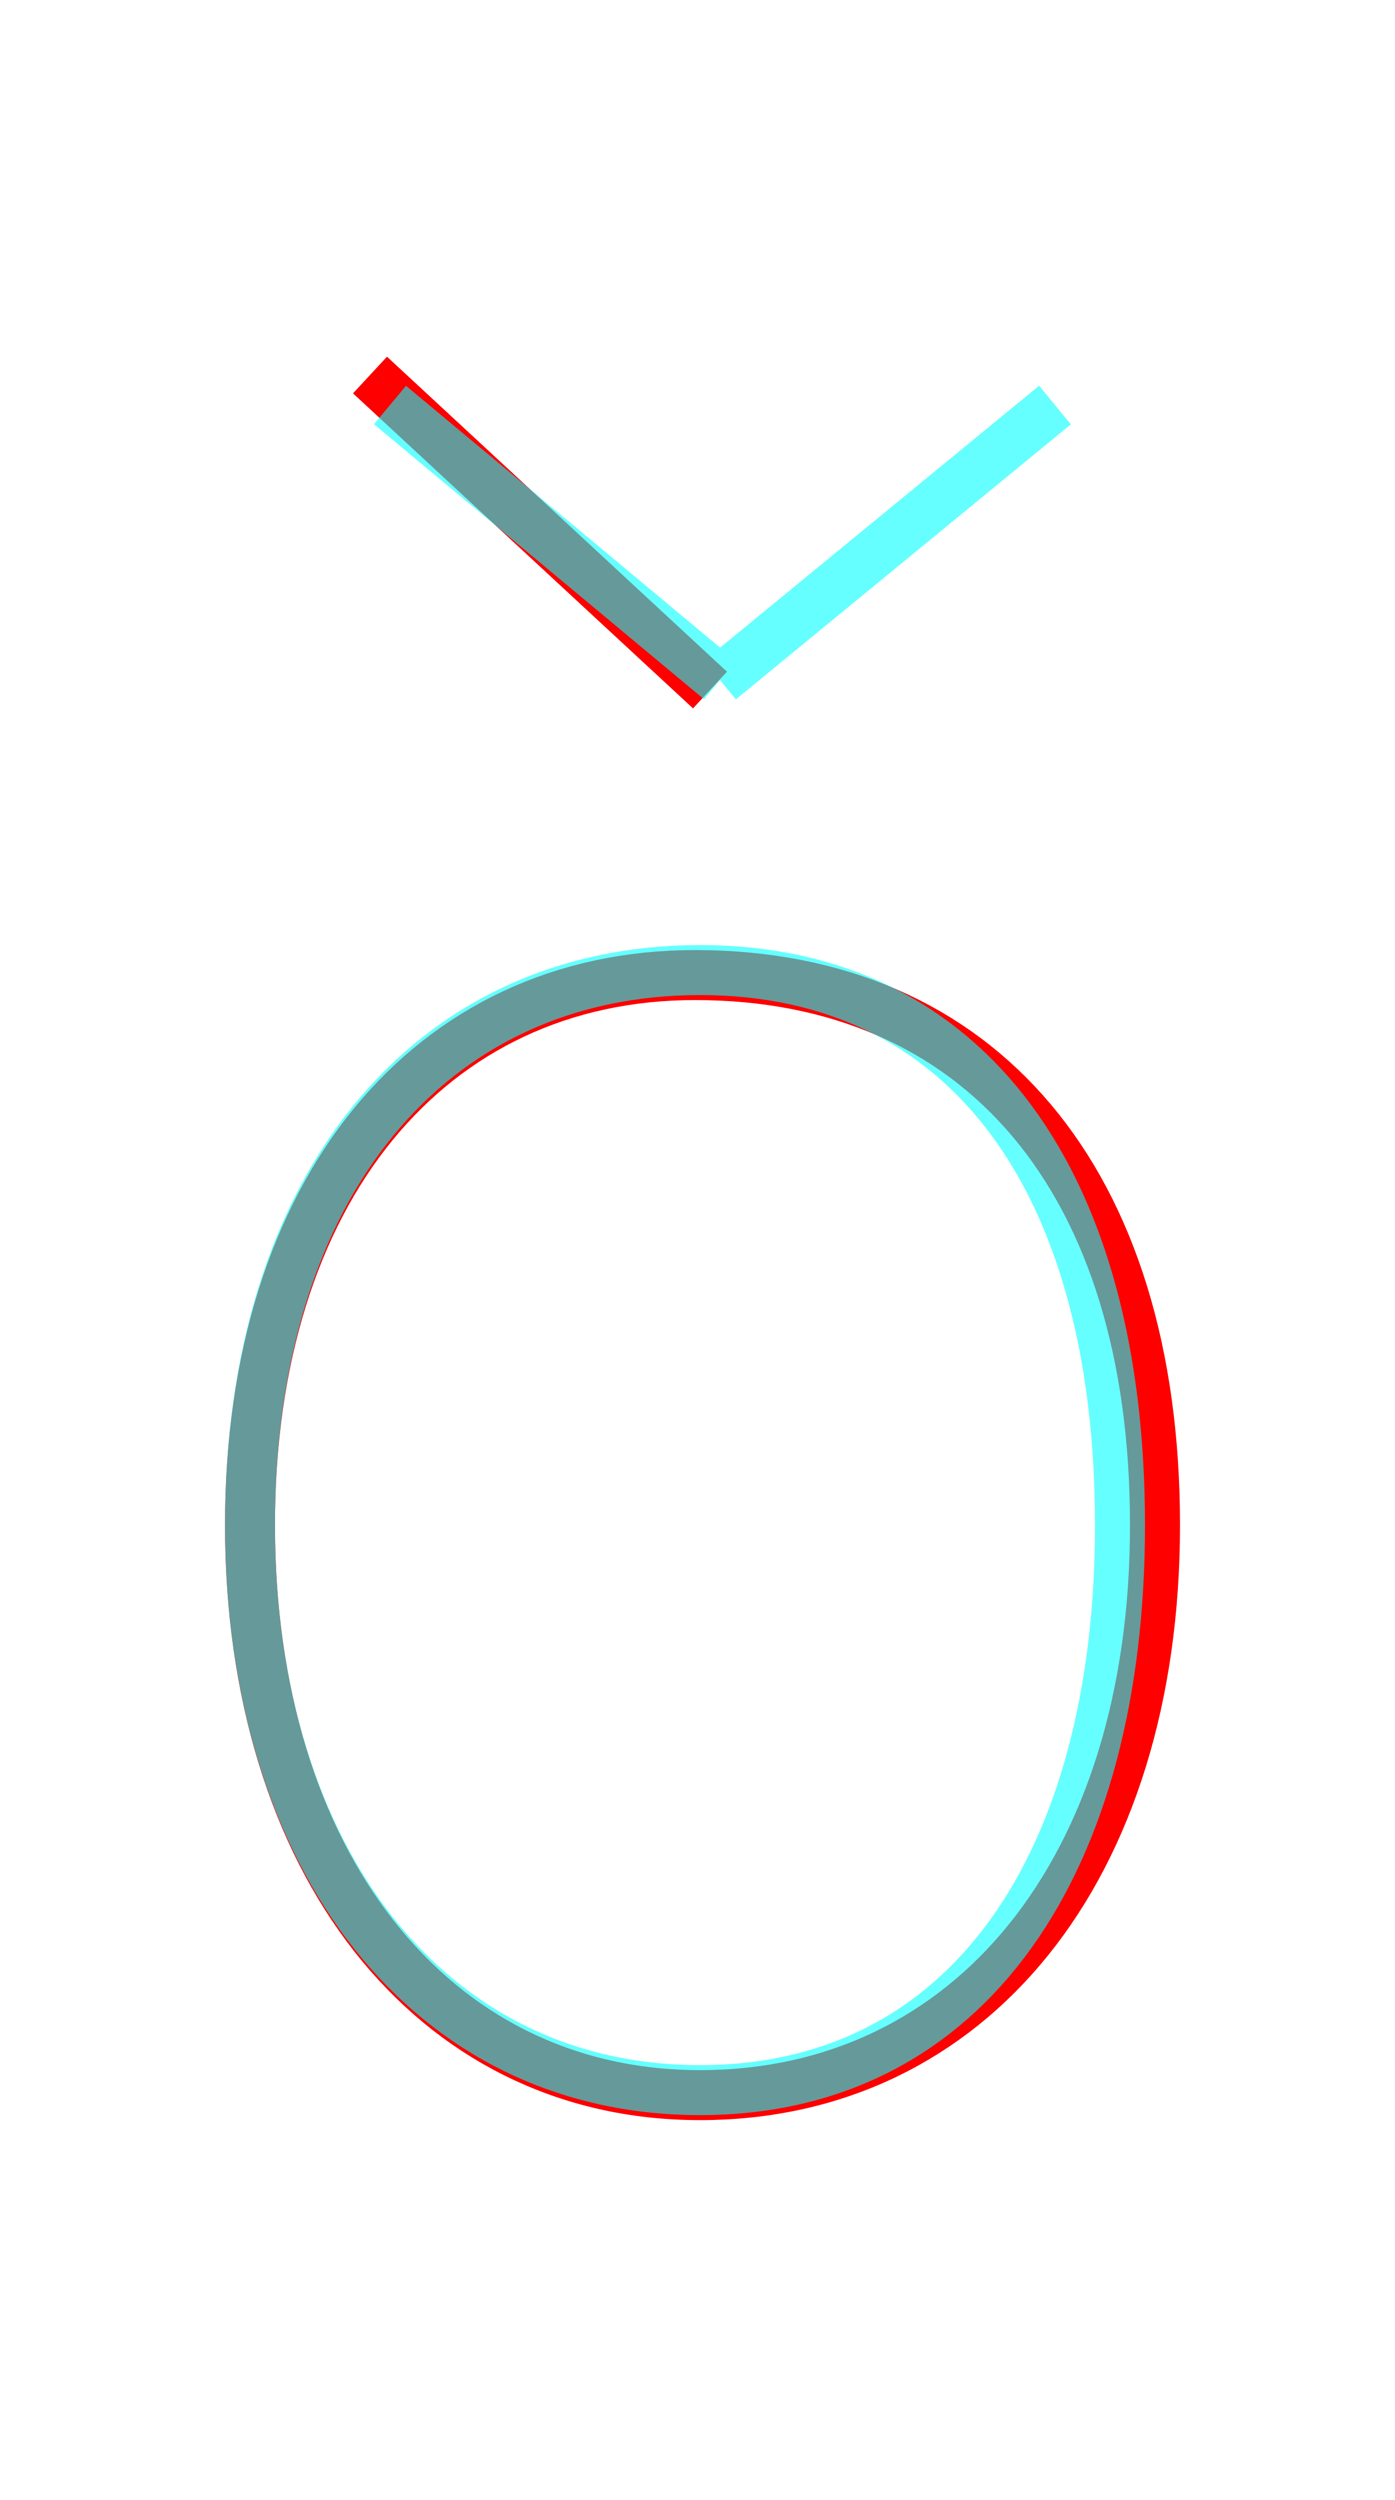 <?xml version='1.0' encoding='utf8'?>
<svg viewBox="0.0 -6.0 27.9 50.0" version="1.1" xmlns="http://www.w3.org/2000/svg">
<rect x="0.0" y="-6.0" width="27.9" height="50.0" fill="#333333" stroke="none"/>
<rect x="-1000" y="-1000" width="2000" height="2000" stroke="white" fill="white"/>
<g style="fill:none;stroke:rgba(255, 0, 0, 1);  stroke-width:1"><path d="M 7.4 -36.5 L 14.2 -30.2 M 13.9 -24.5 C 8.6 -24.5 5.0 -20.2 5.0 -13.5 C 5.0 -6.8 8.6 -2.1 14.0 -2.1 C 19.4 -2.1 23.1 -6.6 23.1 -13.5 C 23.1 -20.4 19.6 -24.5 13.9 -24.5 Z" transform="translate(0.0 38.0)" />
</g>
<g style="fill:none;stroke:rgba(0, 255, 255, 0.6);  stroke-width:1">
<path d="M 14.0 -24.6 C 8.6 -24.6 5.0 -20.3 5.0 -13.5 C 5.0 -6.8 8.6 -2.2 14.0 -2.2 C 19.4 -2.2 22.4 -6.8 22.4 -13.5 C 22.4 -20.3 19.4 -24.6 14.0 -24.6 Z M 14.4 -30.4 L 7.8 -35.9 M 14.4 -30.4 L 21.1 -35.9" transform="translate(0.0 38.0)" />
</g>
</svg>